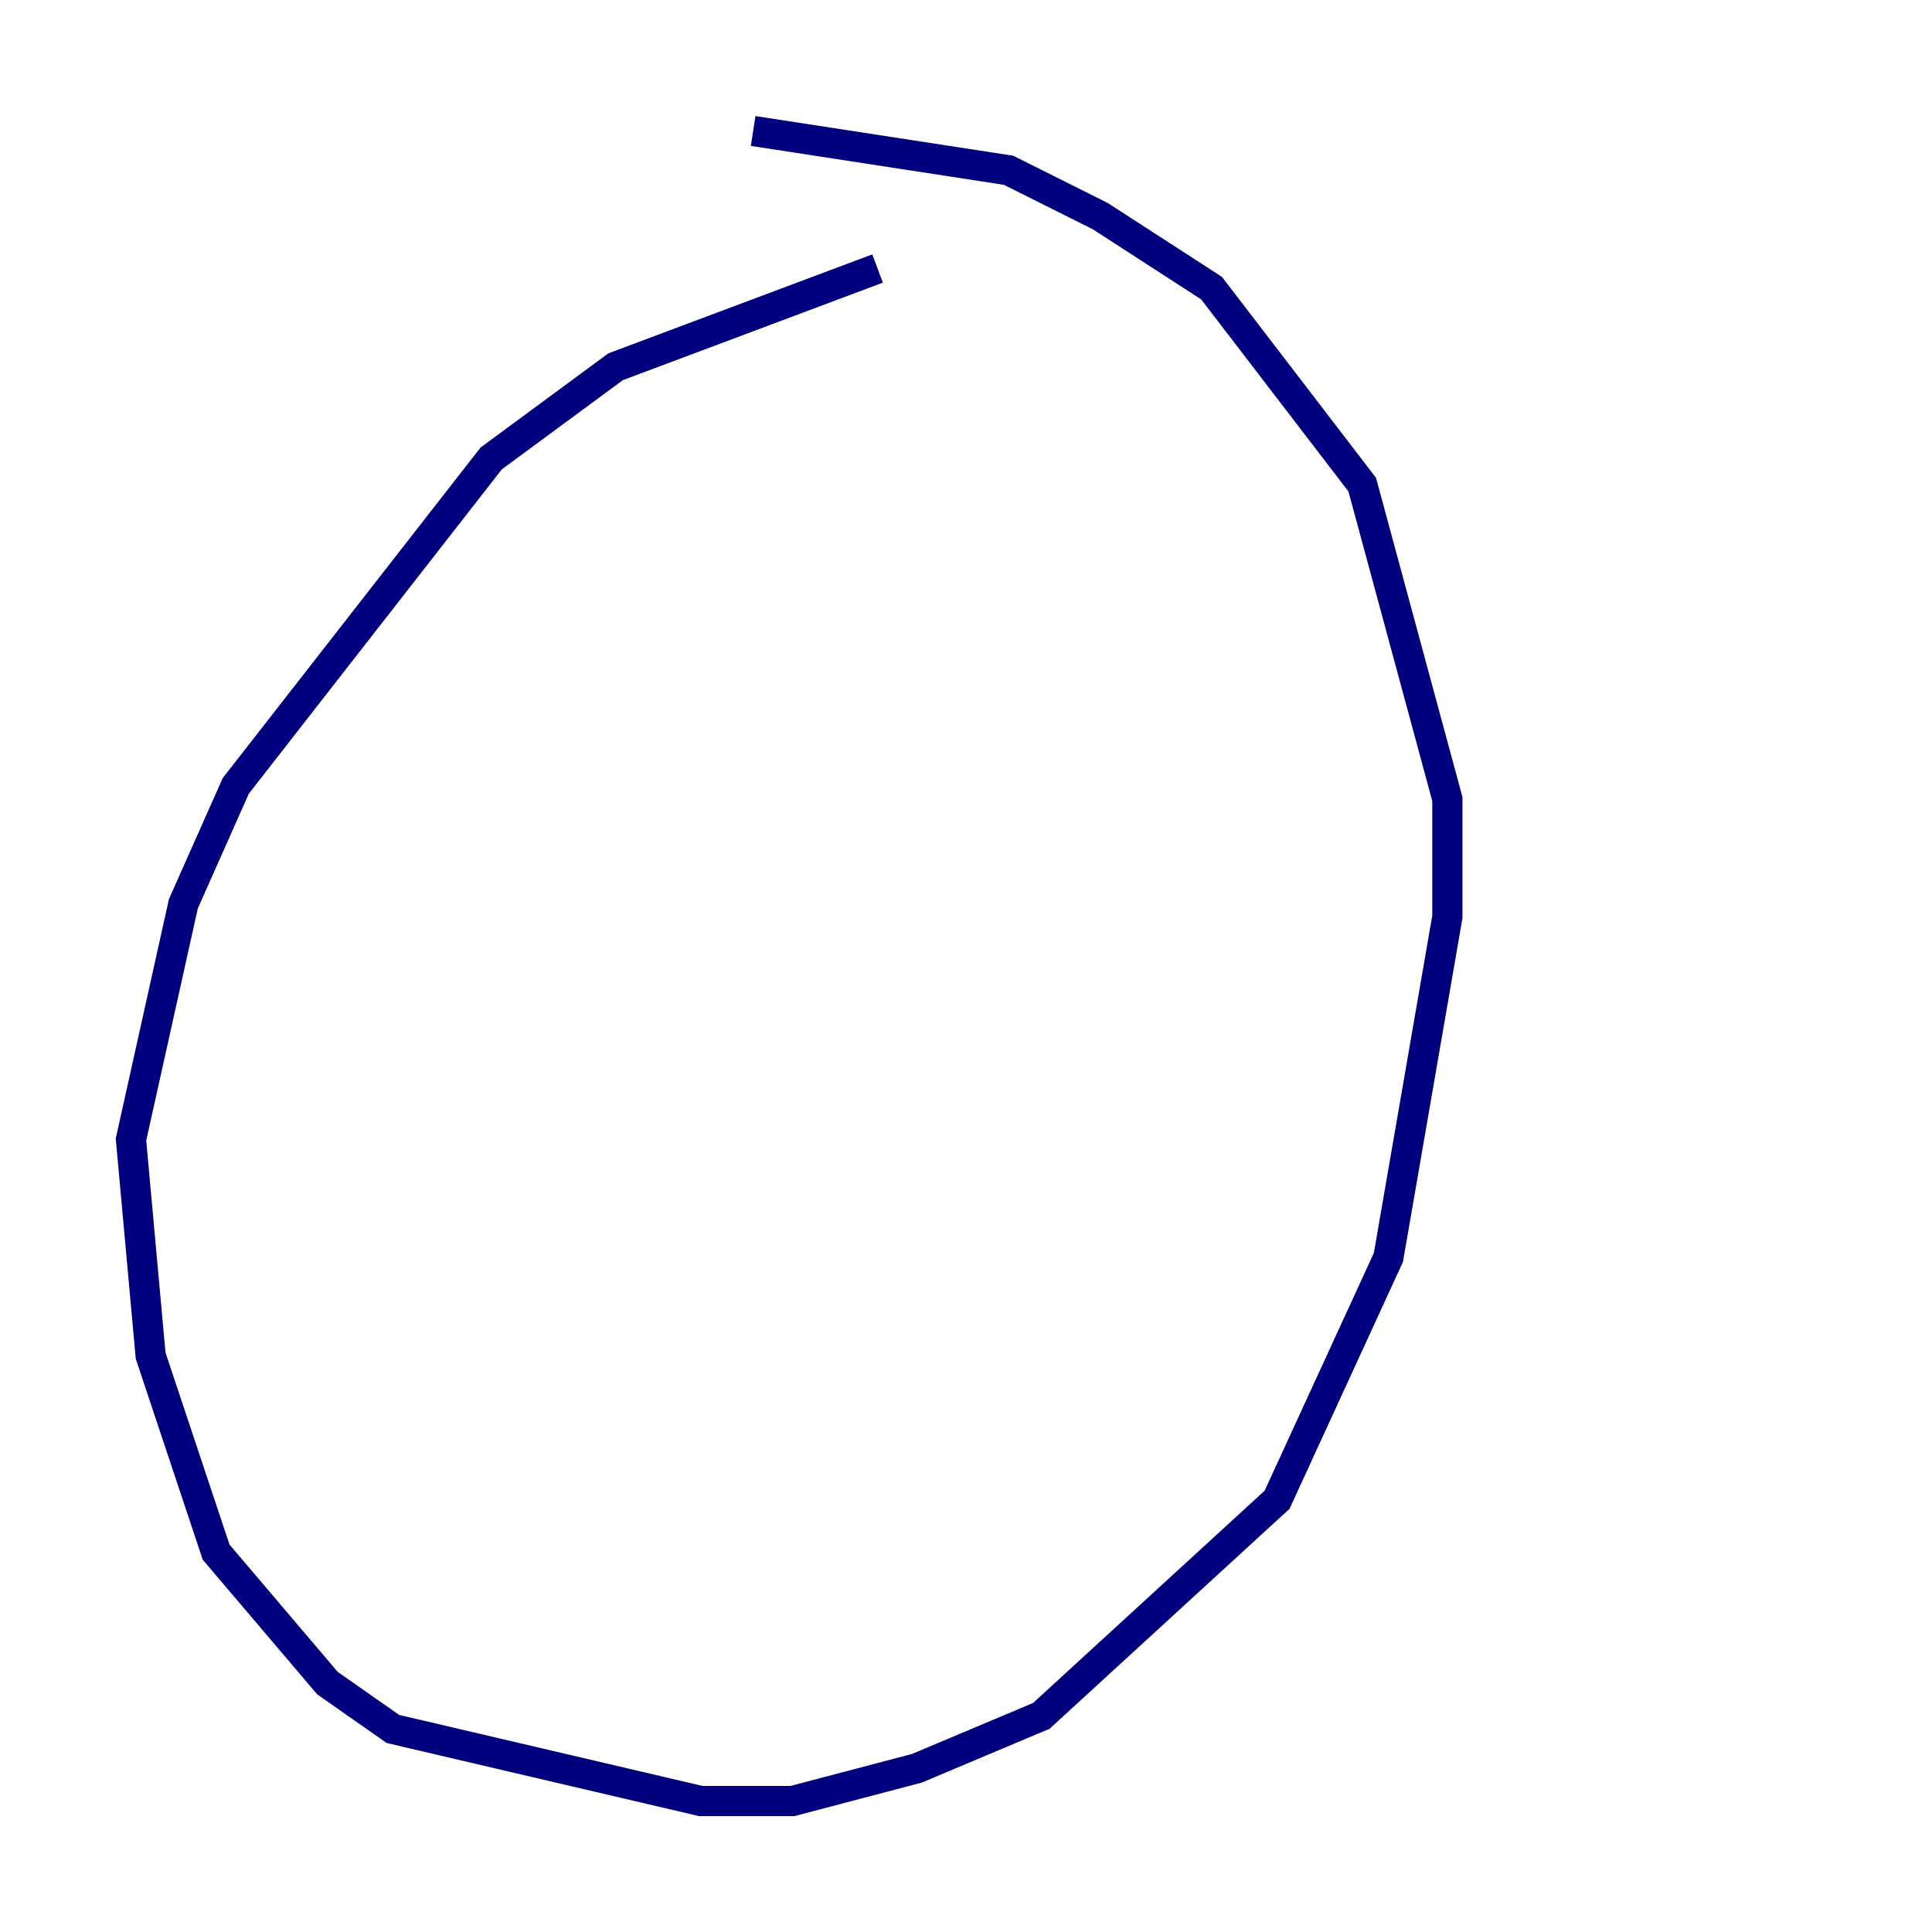 <?xml version="1.0" encoding="utf-8" ?>
<svg baseProfile="tiny" height="128" version="1.2" viewBox="0,0,128,128" width="128" xmlns="http://www.w3.org/2000/svg" xmlns:ev="http://www.w3.org/2001/xml-events" xmlns:xlink="http://www.w3.org/1999/xlink"><defs /><polyline fill="none" points="58.142,17.79 40.786,24.298 32.542,30.373 15.62,52.068 12.149,59.878 8.678,75.498 9.98,89.817 14.319,102.834 21.695,111.512 26.034,114.549 46.427,119.322 52.502,119.322 60.746,117.153 68.99,113.681 84.61,99.363 91.986,83.308 95.891,60.746 95.891,52.936 90.251,32.108 80.271,19.091 72.895,14.319 66.82,11.281 49.898,8.678" stroke="#00007f" stroke-width="2" /></svg>